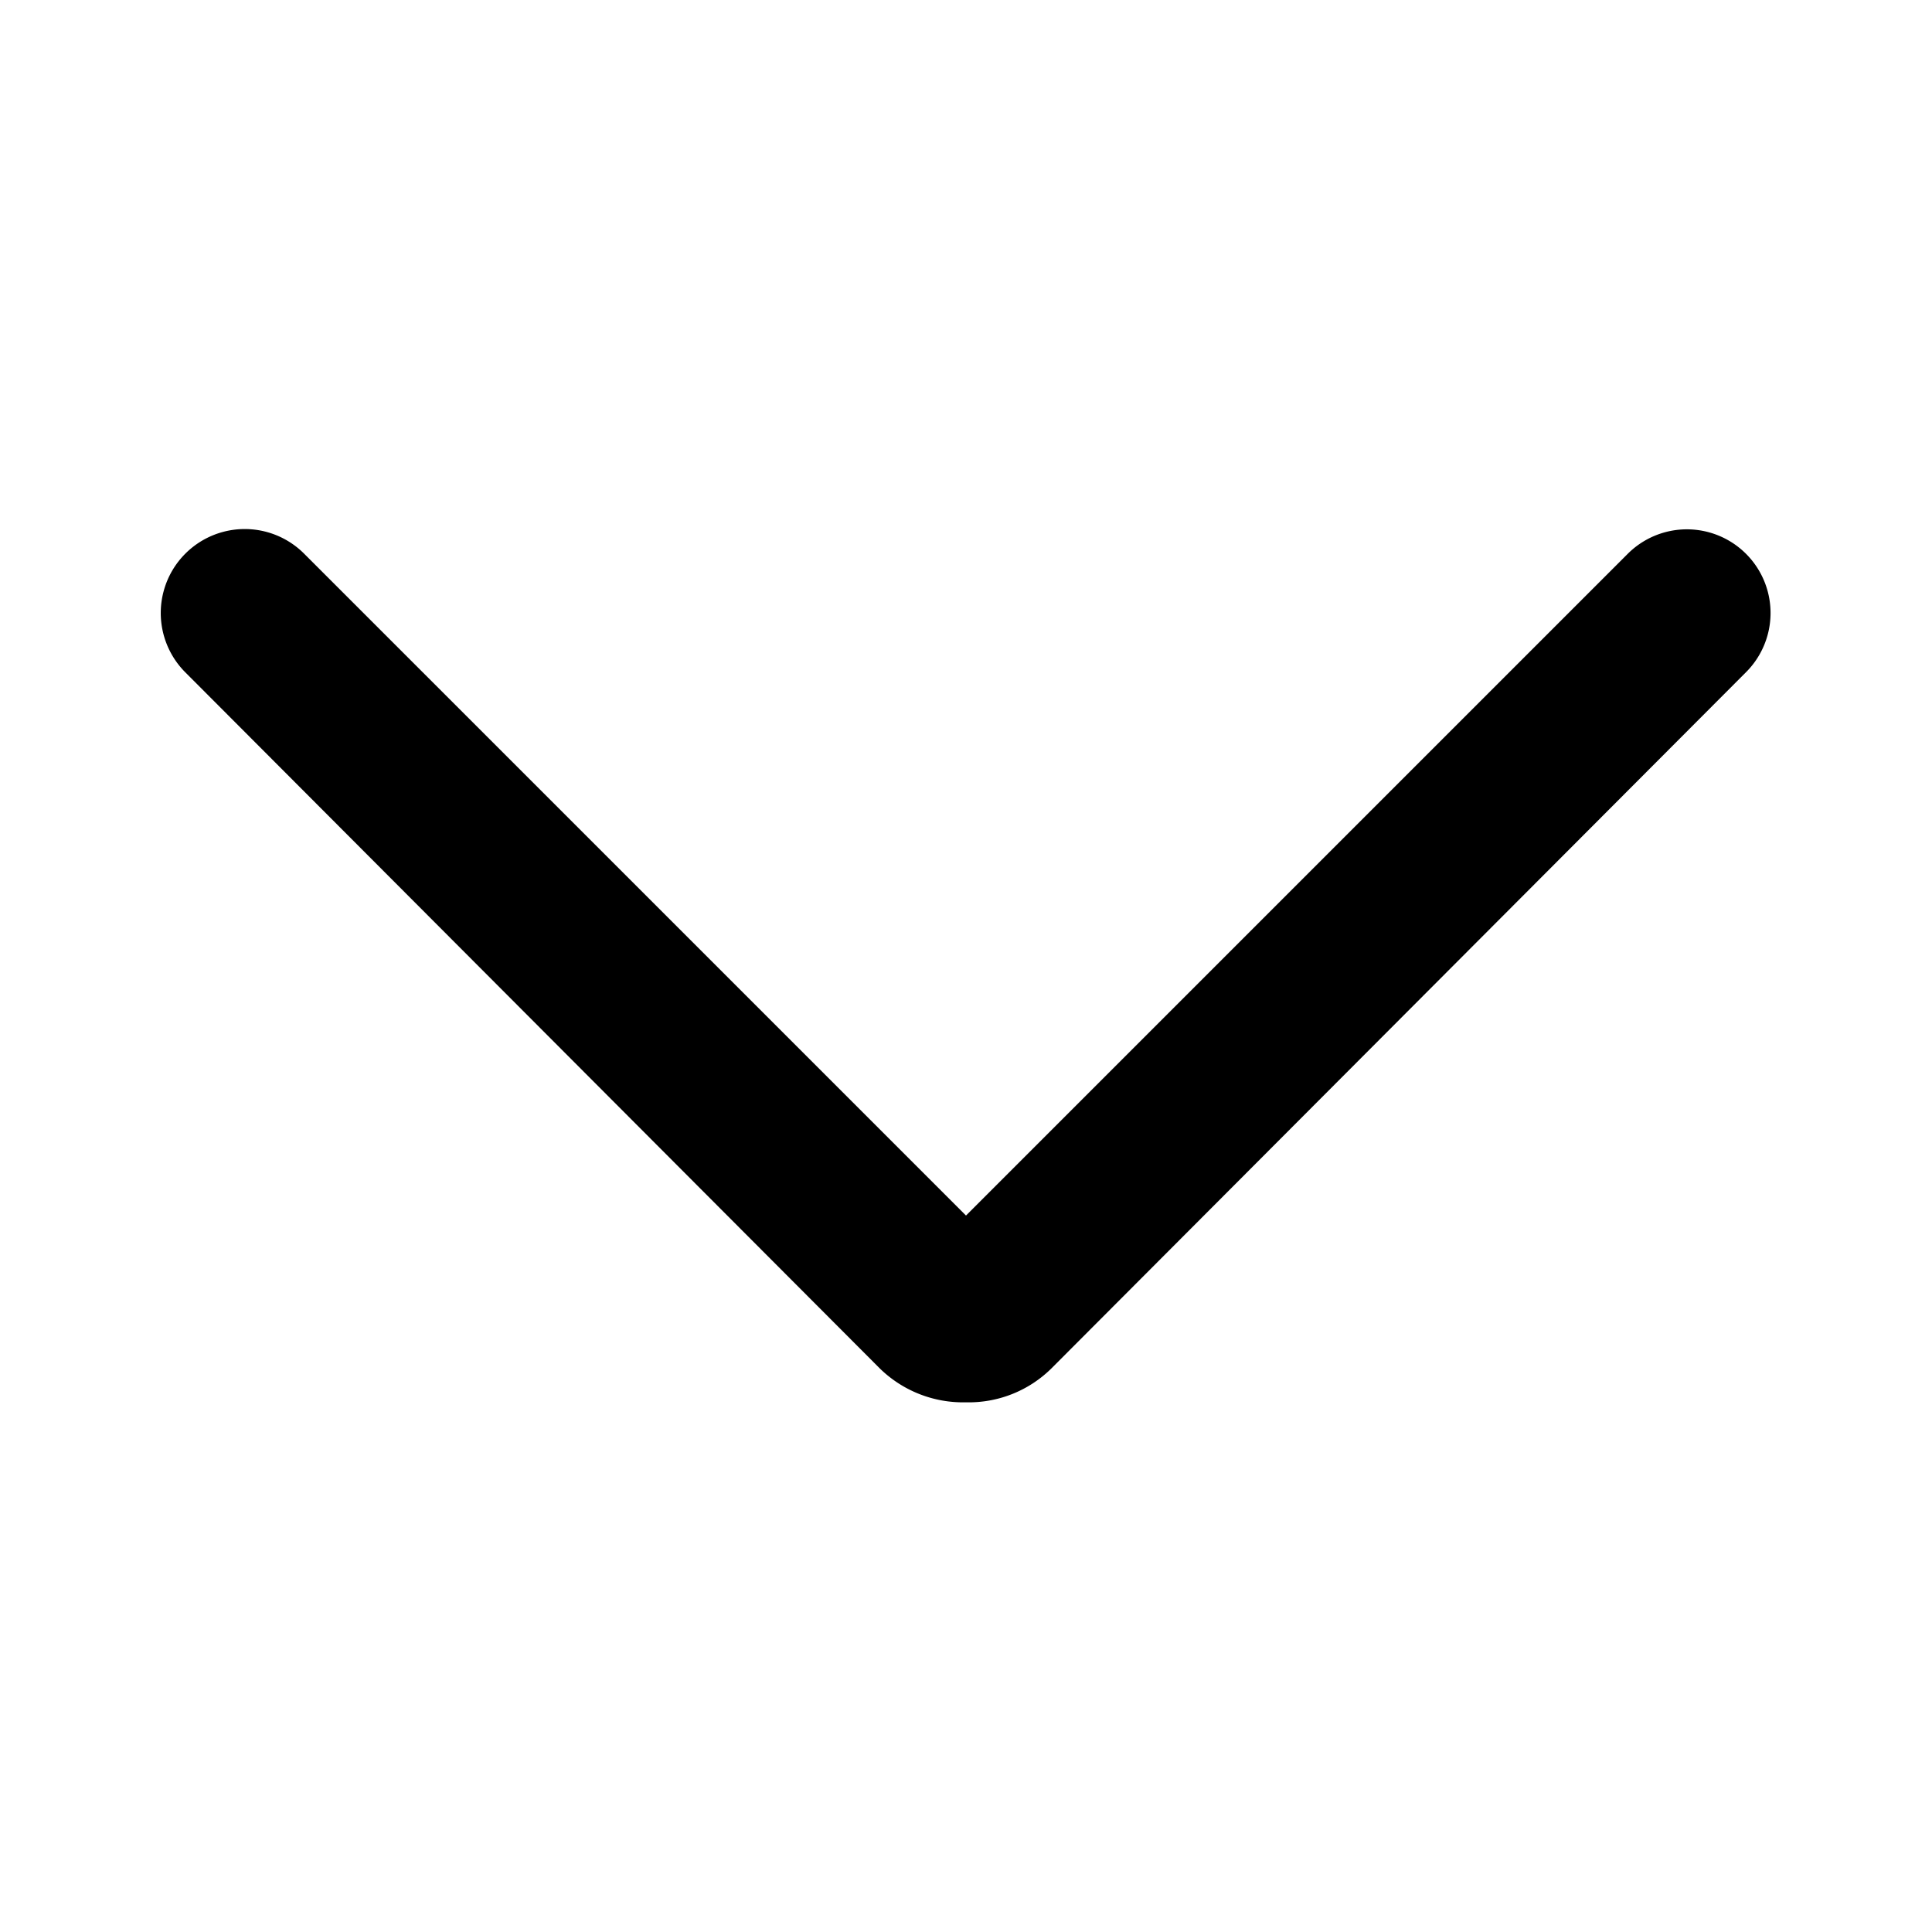 <?xml version="1.0" encoding="utf-8" standalone="no"?>
<!DOCTYPE svg PUBLIC "-//W3C//DTD SVG 1.1//EN" "http://www.w3.org/Graphics/SVG/1.1/DTD/svg11.dtd">
<svg xmlns="http://www.w3.org/2000/svg" viewBox="0 0 24 24">
    <path d="M12,17.42A1.48,1.48,0,0,1,10.93,17L2.3,8.35A1,1,0,0,1,3.78,6.88L12,15.1l8.22-8.22a1,1,0,0,1,1.47,1.47L13.06,17A1.46,1.46,0,0,1,12,17.42Z" />
</svg>
